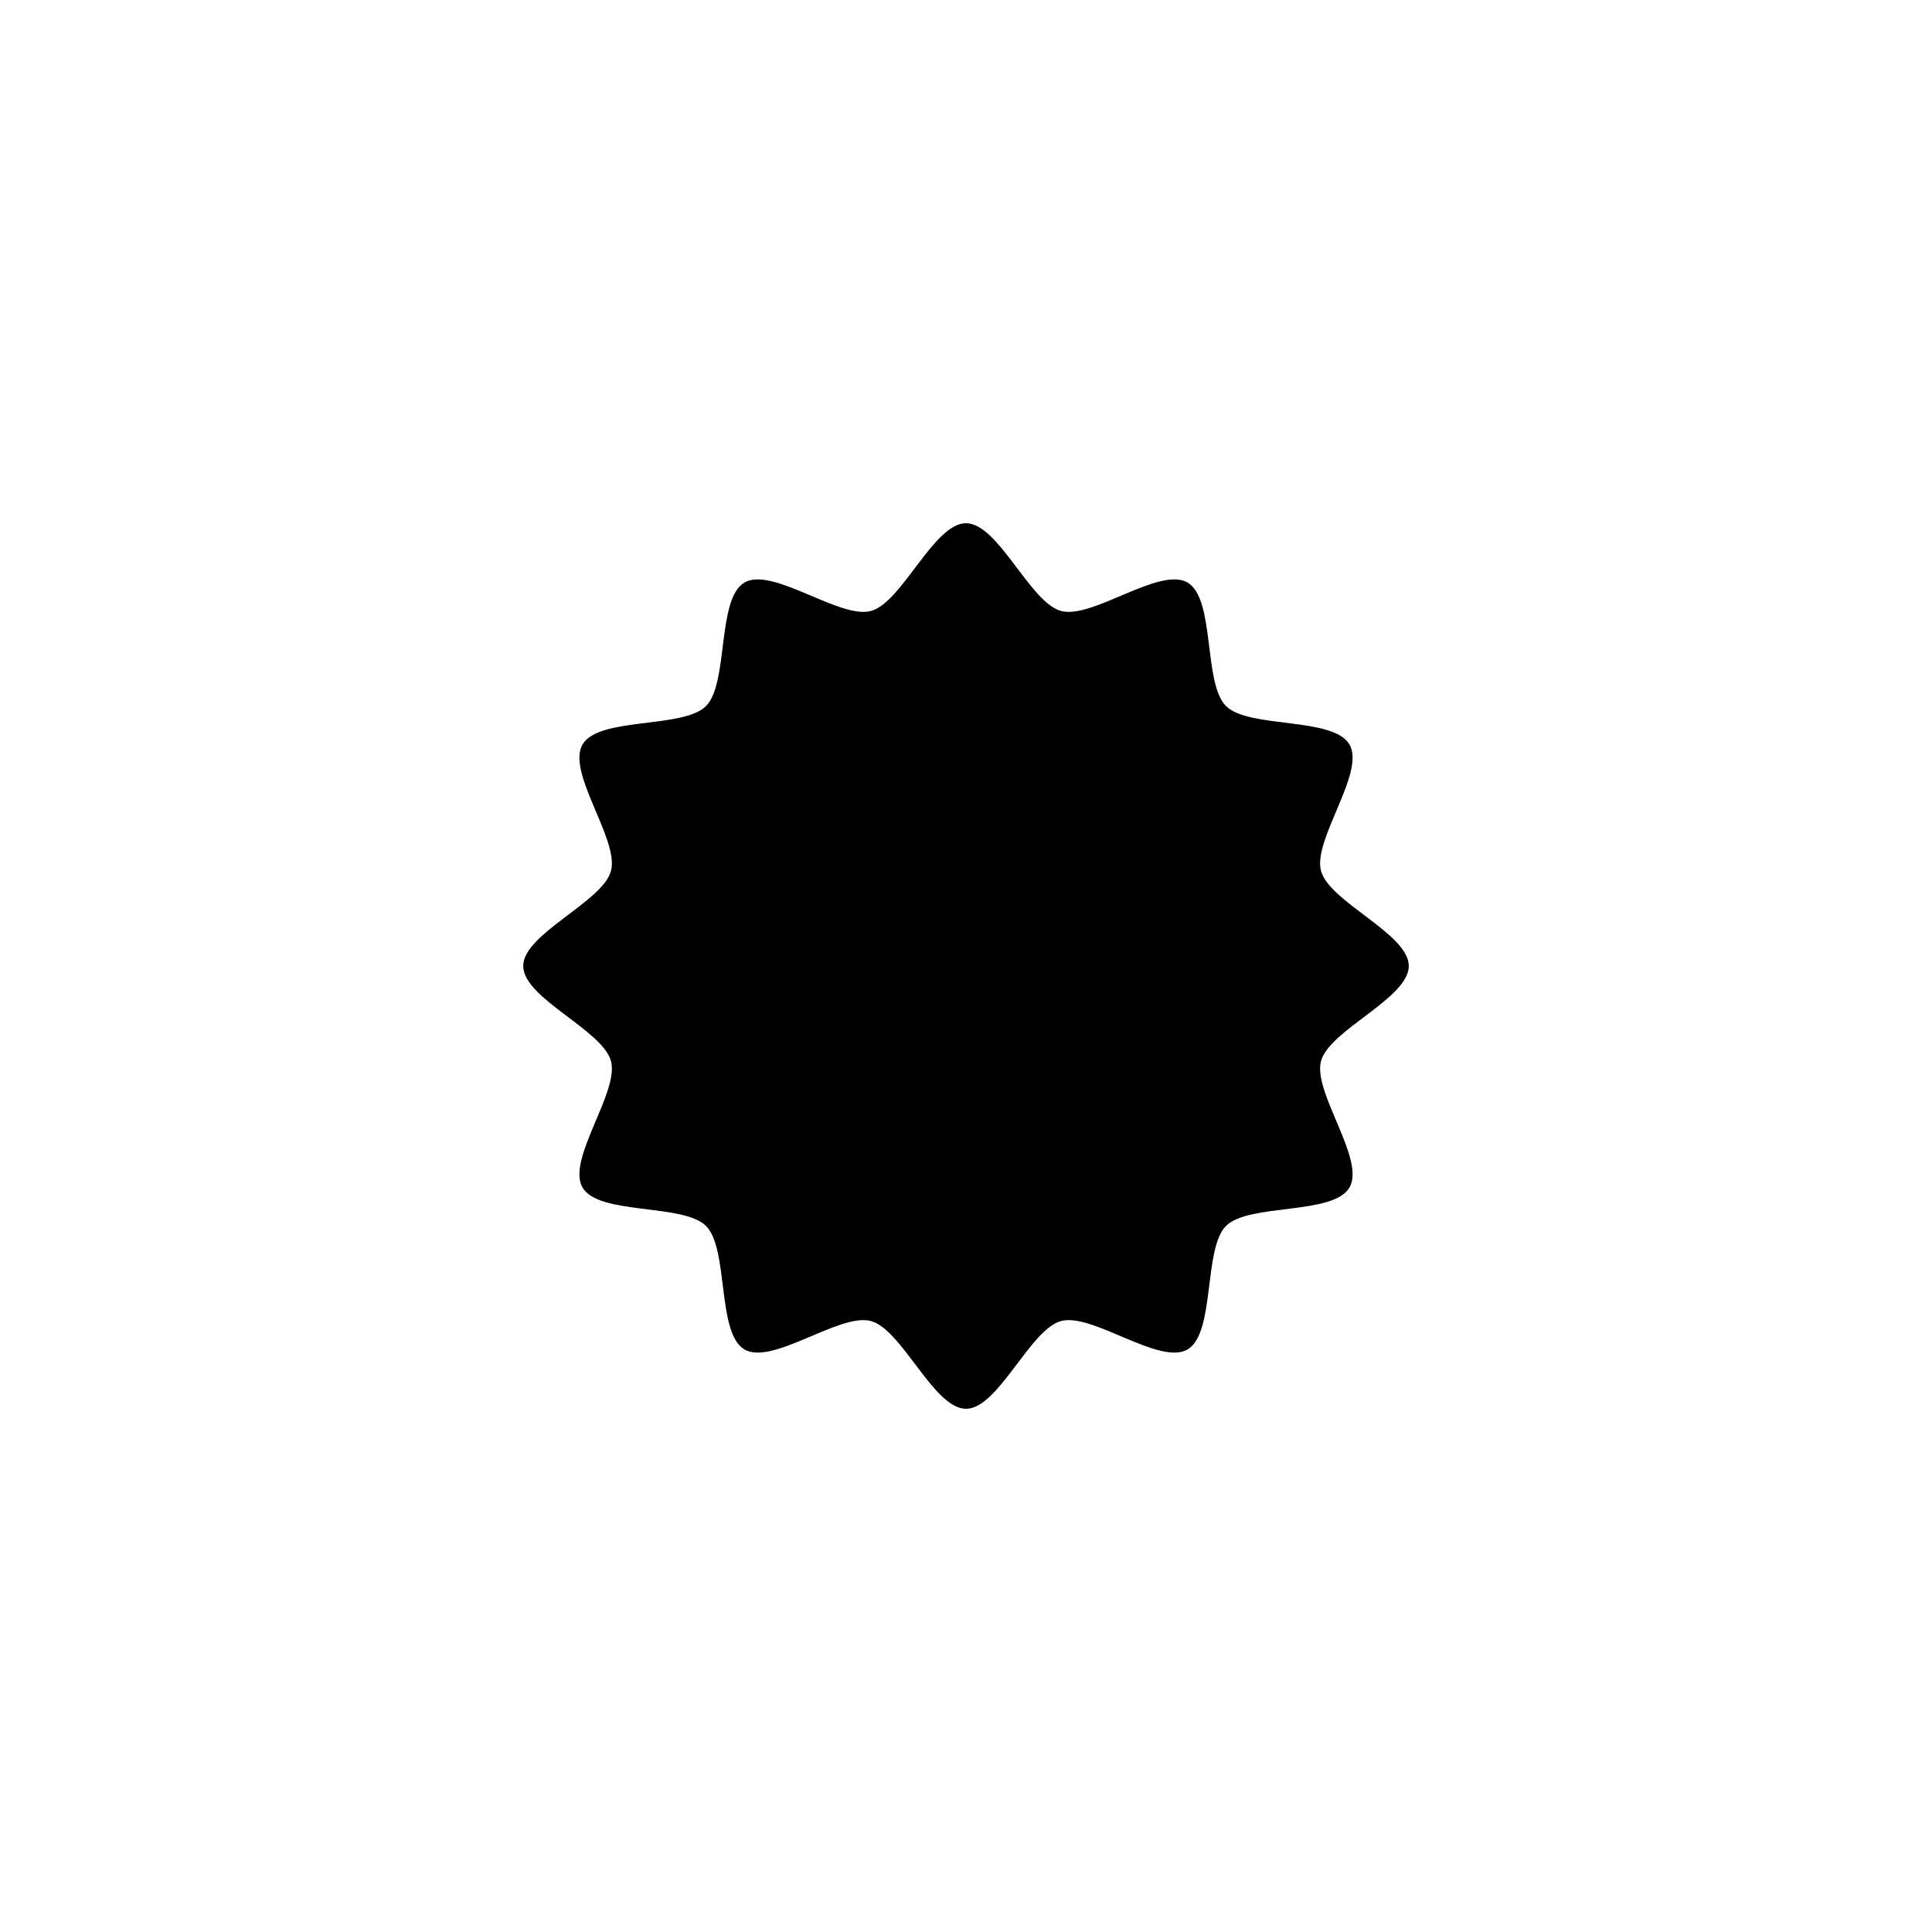 <?xml version="1.0" encoding="UTF-8" standalone="no"?>
<svg width="16" height="16" viewBox="0 0 16 16" version="1.1" xmlns:xlink="http://www.w3.org/1999/xlink" xmlns="http://www.w3.org/2000/svg">
  <defs>
   <path id="p" fill="#000" d="m 8.055,8 c -1.123,0.02 -2.5,-2.832 -2.5,-3.955 8e-6,-1.141 1.359,-4.024 2.5,-4.044 C 9.178,-0.02 10.555,2.832 10.555,3.955 c -8e-6,1.141 -1.359,4.024 -2.5,4.044 z"/>
  </defs>
  <use xlink:href="#p" mask="url(#m)"/>
  <use xlink:href="#p" mask="url(#m)" transform="rotate(60,8,8)"/>
  <use xlink:href="#p" mask="url(#m)" transform="rotate(120,8,8)"/>
  <use xlink:href="#p" mask="url(#m)" transform="rotate(180,8,8)"/>
  <use xlink:href="#p" mask="url(#m)" transform="rotate(240,8,8)"/>
  <use xlink:href="#p" mask="url(#m)" transform="rotate(300,8,8)"/>
  <mask id="m">
    <rect width="100%" height="100%" fill="#fff"/>
    <path fill="#000" d="m 8,11.667 c -0.268,0 -0.529,-0.658 -0.788,-0.727 -0.259,-0.069 -0.814,0.37 -1.046,0.236 -0.232,-0.134 -0.129,-0.834 -0.319,-1.023 -0.189,-0.189 -0.889,-0.087 -1.023,-0.319 -0.134,-0.232 0.305,-0.787 0.236,-1.046 -0.069,-0.259 -0.727,-0.52 -0.727,-0.788 0,-0.268 0.658,-0.529 0.727,-0.788 0.069,-0.259 -0.37,-0.814 -0.236,-1.046 0.134,-0.232 0.834,-0.129 1.023,-0.319 0.189,-0.189 0.087,-0.889 0.319,-1.023 0.232,-0.134 0.787,0.305 1.046,0.236 0.259,-0.069 0.52,-0.727 0.788,-0.727 0.268,0 0.529,0.658 0.788,0.727 0.259,0.069 0.814,-0.37 1.046,-0.236 0.232,0.134 0.129,0.834 0.319,1.023 0.189,0.189 0.889,0.087 1.023,0.319 0.134,0.232 -0.305,0.787 -0.236,1.046 0.069,0.259 0.727,0.52 0.727,0.788 0,0.268 -0.658,0.529 -0.727,0.788 -0.069,0.259 0.37,0.814 0.236,1.046 -0.134,0.232 -0.834,0.129 -1.023,0.319 -0.189,0.189 -0.087,0.889 -0.319,1.023 -0.232,0.134 -0.787,-0.305 -1.046,-0.236 -0.259,0.069 -0.52,0.727 -0.788,0.727 z"/>
  </mask>
  <path fill="#000" d="m 8.833,8 c 0,0.043 -0.285,0.267 -0.306,0.304 -0.022,0.037 -0.073,0.396 -0.11,0.418 -0.037,0.022 -0.373,-0.113 -0.417,-0.113 -0.043,0 -0.379,0.135 -0.417,0.113 -0.037,-0.022 -0.089,-0.38 -0.11,-0.418 -0.022,-0.037 -0.306,-0.261 -0.306,-0.304 0,-0.043 0.285,-0.267 0.306,-0.304 0.022,-0.037 0.073,-0.396 0.11,-0.418 0.037,-0.022 0.373,0.113 0.417,0.113 0.043,0 0.379,-0.135 0.417,-0.113 0.037,0.022 0.089,0.38 0.11,0.418 0.022,0.037 0.306,0.261 0.306,0.304 z"/>
</svg>

